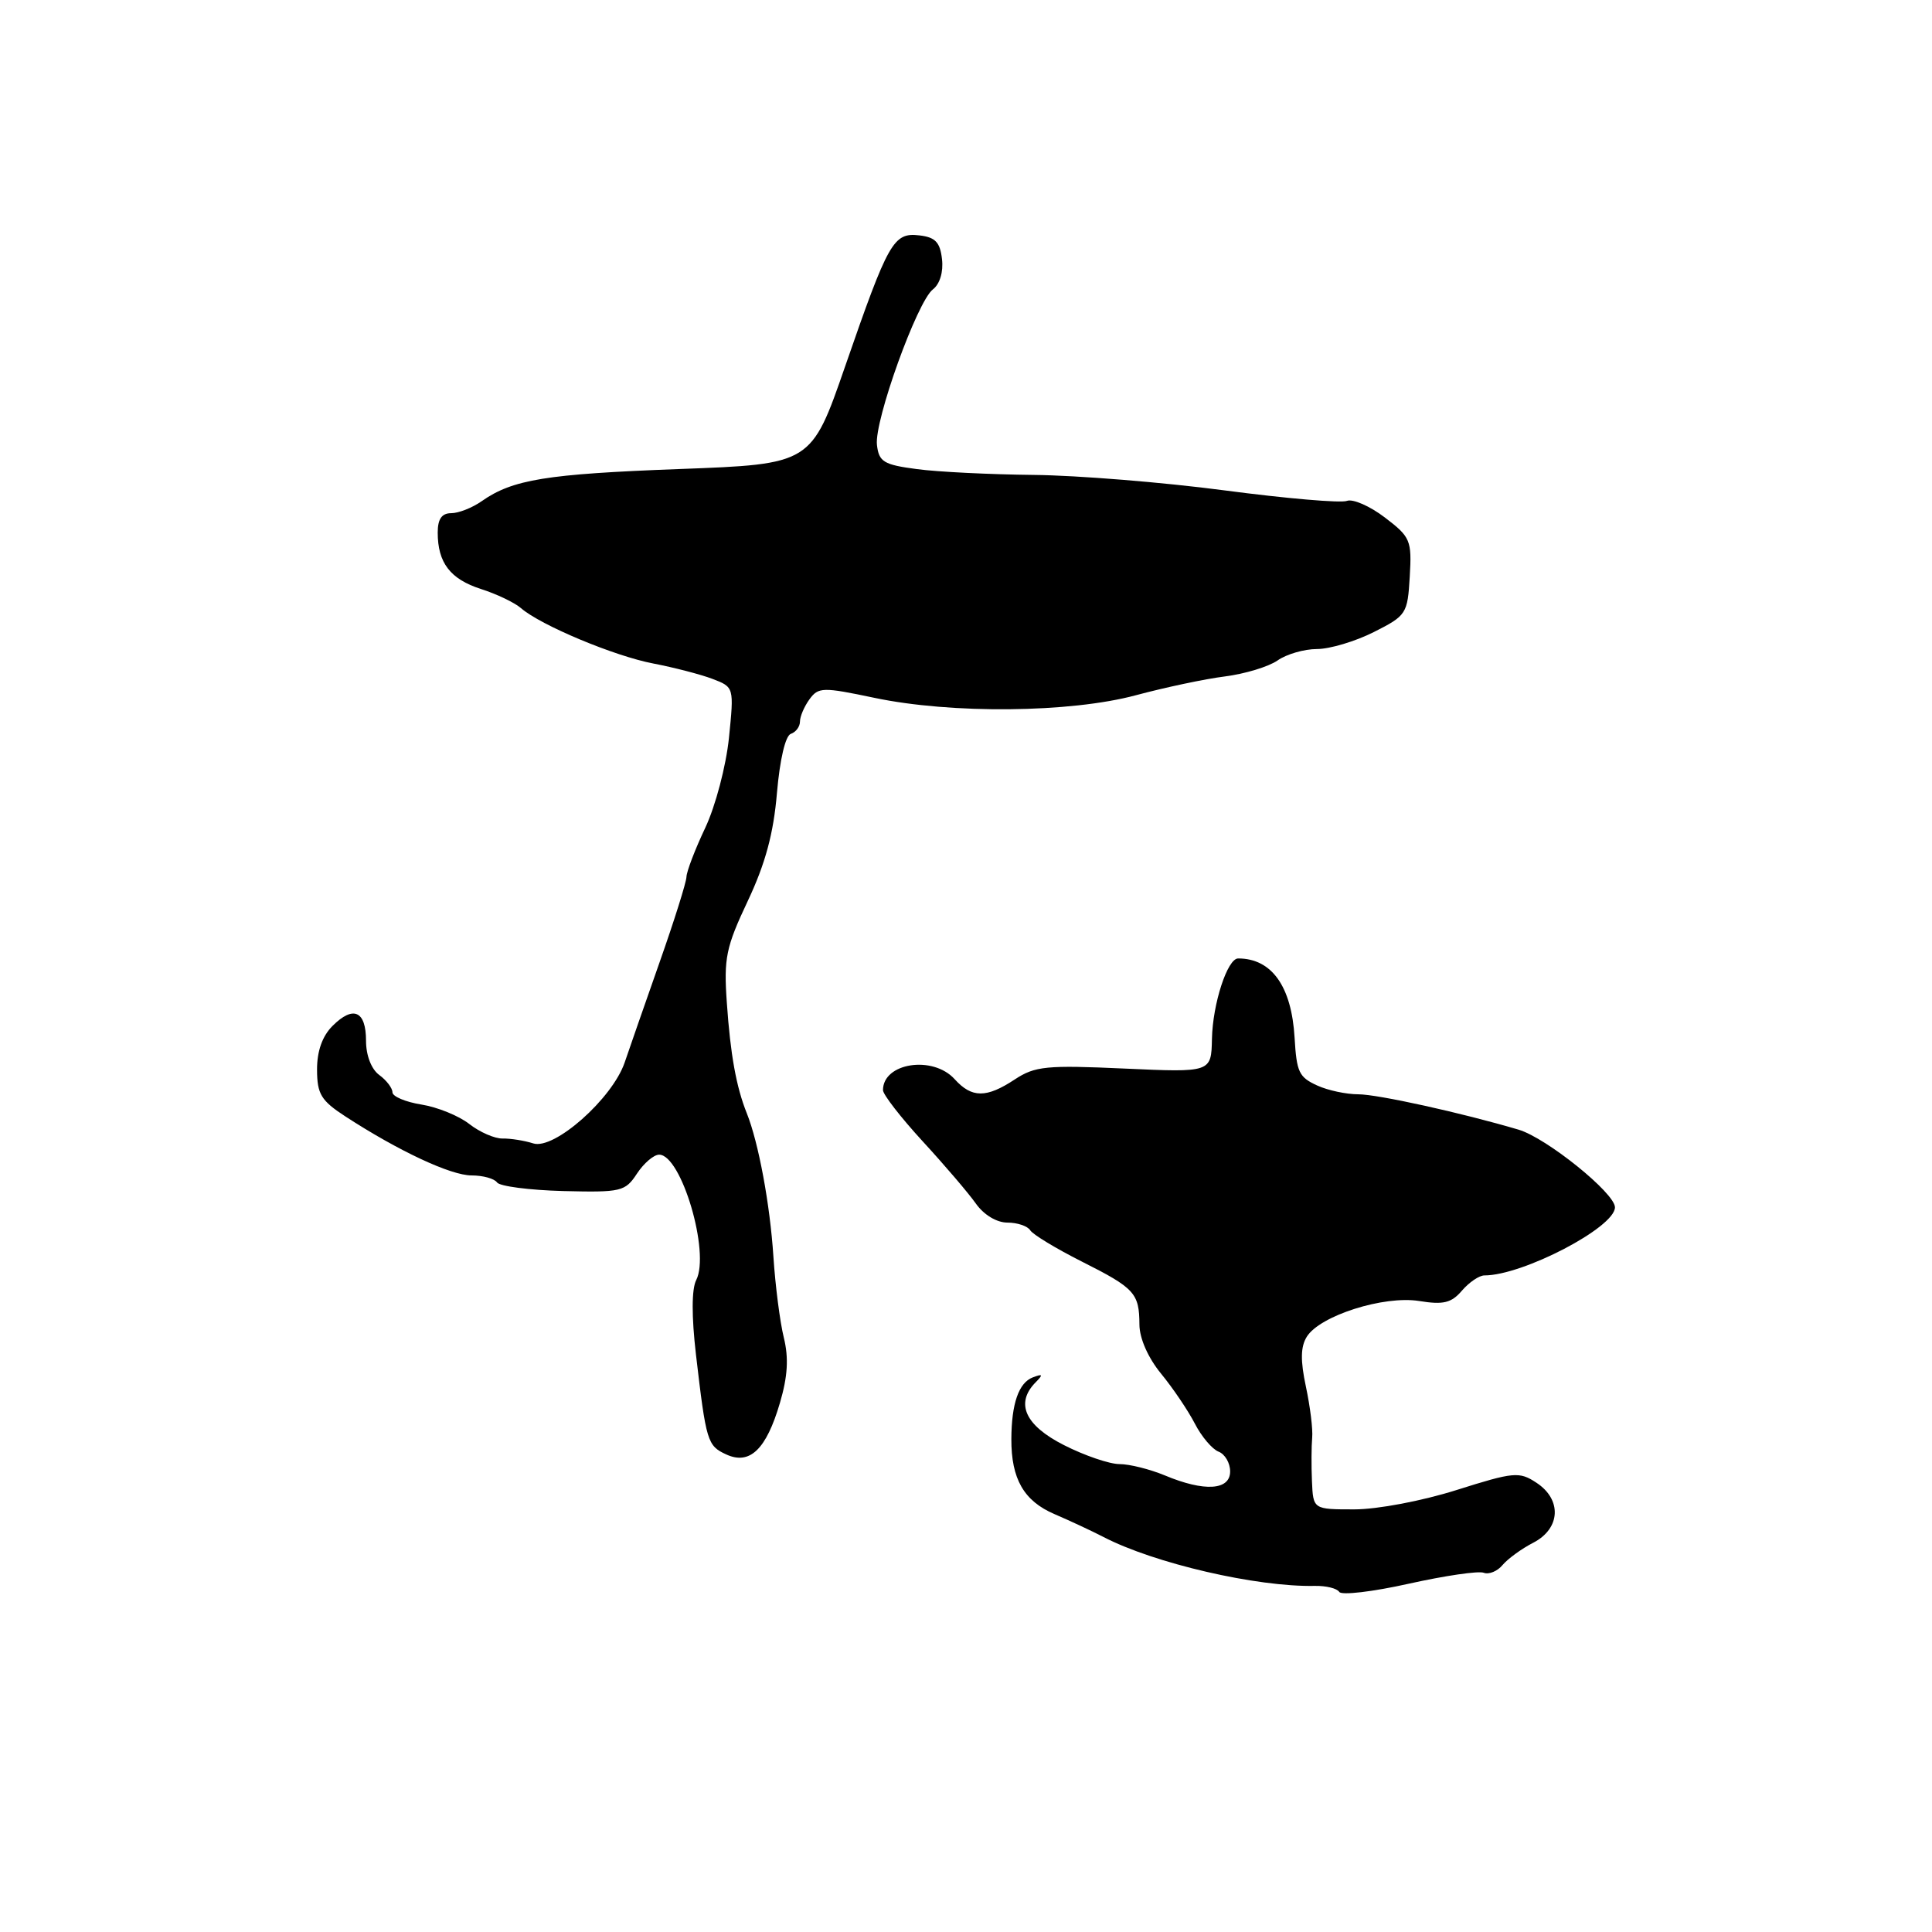 <?xml version="1.0" encoding="UTF-8" standalone="no"?>
<!DOCTYPE svg PUBLIC "-//W3C//DTD SVG 1.1//EN" "http://www.w3.org/Graphics/SVG/1.1/DTD/svg11.dtd" >
<svg xmlns="http://www.w3.org/2000/svg" xmlns:xlink="http://www.w3.org/1999/xlink" version="1.1" viewBox="0 0 256 256">
 <g >
 <path fill="currentColor"
d=" M 196.60 208.40 C 197.29 208.66 198.42 208.20 199.10 207.37 C 199.79 206.55 201.62 205.21 203.18 204.41 C 206.79 202.54 206.99 198.69 203.57 196.46 C 201.31 194.97 200.59 195.04 193.02 197.43 C 188.44 198.88 182.52 200.00 179.45 200.00 C 174.00 200.00 174.00 200.00 173.84 196.25 C 173.75 194.19 173.77 191.60 173.87 190.51 C 173.98 189.41 173.60 186.37 173.04 183.74 C 172.30 180.28 172.33 178.45 173.16 177.12 C 174.90 174.33 183.36 171.64 188.05 172.39 C 191.26 172.91 192.32 172.65 193.72 171.01 C 194.67 169.91 196.00 169.00 196.69 169.00 C 201.78 169.00 213.98 162.64 213.99 159.98 C 214.00 158.10 204.93 150.79 201.23 149.69 C 193.70 147.46 182.55 145.00 179.98 145.00 C 178.39 145.00 175.95 144.48 174.55 143.84 C 172.12 142.73 171.81 142.09 171.54 137.50 C 171.14 130.69 168.51 127.00 164.06 127.00 C 162.64 127.00 160.69 132.99 160.59 137.64 C 160.50 142.11 160.50 142.11 148.98 141.59 C 138.68 141.12 137.14 141.27 134.48 143.02 C 130.70 145.52 128.77 145.51 126.50 143.00 C 123.62 139.81 117.00 140.82 117.00 144.45 C 117.00 145.03 119.36 148.07 122.25 151.22 C 125.14 154.36 128.31 158.07 129.30 159.47 C 130.36 160.97 132.06 162.00 133.49 162.00 C 134.80 162.00 136.17 162.46 136.51 163.02 C 136.86 163.58 139.93 165.44 143.32 167.15 C 150.36 170.69 150.96 171.35 150.98 175.52 C 150.99 177.35 152.13 179.92 153.85 182.02 C 155.42 183.93 157.43 186.91 158.32 188.63 C 159.20 190.35 160.62 192.02 161.46 192.35 C 162.31 192.67 163.00 193.85 163.00 194.97 C 163.00 197.48 159.58 197.69 154.35 195.50 C 152.37 194.68 149.67 194.00 148.34 194.00 C 147.02 194.00 143.70 192.87 140.97 191.48 C 135.80 188.86 134.49 185.92 137.25 183.14 C 138.25 182.13 138.17 182.01 136.85 182.51 C 134.99 183.22 134.03 185.98 134.01 190.68 C 133.99 195.97 135.67 198.89 139.73 200.63 C 141.80 201.52 144.71 202.88 146.20 203.65 C 152.95 207.16 166.52 210.30 174.22 210.14 C 175.71 210.11 177.17 210.47 177.46 210.94 C 177.75 211.40 181.89 210.92 186.67 209.85 C 191.44 208.79 195.91 208.13 196.60 208.40 Z  M 103.35 185.87 C 104.38 182.37 104.52 179.93 103.86 177.24 C 103.35 175.18 102.73 170.35 102.48 166.50 C 102.03 159.58 100.51 151.39 98.95 147.50 C 97.56 144.04 96.78 139.72 96.31 132.87 C 95.89 126.96 96.19 125.51 99.09 119.37 C 101.42 114.43 102.50 110.42 102.95 105.07 C 103.33 100.65 104.07 97.48 104.79 97.24 C 105.46 97.01 106.00 96.28 106.00 95.61 C 106.00 94.93 106.57 93.61 107.26 92.66 C 108.44 91.04 109.02 91.03 115.83 92.46 C 126.07 94.62 141.83 94.46 150.52 92.12 C 154.36 91.09 159.67 89.96 162.32 89.63 C 164.97 89.29 168.10 88.34 169.29 87.51 C 170.47 86.68 172.82 86.00 174.51 86.00 C 176.20 86.00 179.58 84.99 182.04 83.75 C 186.36 81.57 186.51 81.34 186.80 76.40 C 187.08 71.59 186.90 71.16 183.50 68.57 C 181.52 67.06 179.26 66.07 178.47 66.37 C 177.68 66.68 170.39 66.05 162.27 64.98 C 154.15 63.91 142.78 62.99 137.00 62.93 C 131.22 62.87 124.25 62.53 121.50 62.16 C 117.09 61.58 116.46 61.20 116.20 58.95 C 115.83 55.77 121.54 39.92 123.62 38.34 C 124.53 37.64 125.02 36.03 124.82 34.34 C 124.57 32.10 123.93 31.43 121.82 31.19 C 118.39 30.79 117.72 31.98 112.00 48.50 C 107.50 61.50 107.50 61.50 90.00 62.15 C 72.35 62.81 67.93 63.53 63.81 66.42 C 62.57 67.29 60.76 68.00 59.78 68.00 C 58.54 68.00 58.00 68.77 58.00 70.57 C 58.00 74.57 59.66 76.74 63.74 78.05 C 65.81 78.71 68.19 79.85 69.03 80.58 C 71.64 82.85 81.42 86.94 86.57 87.92 C 89.28 88.44 92.80 89.35 94.39 89.95 C 97.27 91.05 97.27 91.05 96.59 97.78 C 96.20 101.52 94.81 106.80 93.45 109.69 C 92.10 112.54 90.98 115.47 90.96 116.19 C 90.94 116.91 89.34 122.00 87.40 127.50 C 85.47 133.00 83.38 138.98 82.77 140.79 C 81.13 145.58 73.45 152.38 70.67 151.51 C 69.48 151.13 67.64 150.84 66.59 150.86 C 65.55 150.88 63.57 150.02 62.19 148.94 C 60.82 147.86 57.97 146.70 55.85 146.36 C 53.73 146.02 52.00 145.29 52.00 144.73 C 52.00 144.18 51.21 143.14 50.25 142.44 C 49.21 141.68 48.50 139.85 48.50 137.91 C 48.50 133.94 46.81 133.19 44.06 135.94 C 42.71 137.29 42.00 139.28 42.01 141.75 C 42.02 144.98 42.55 145.84 45.76 147.93 C 52.82 152.52 59.73 155.75 62.48 155.75 C 63.99 155.75 65.51 156.17 65.86 156.68 C 66.21 157.19 70.16 157.70 74.63 157.82 C 82.31 158.01 82.84 157.89 84.40 155.51 C 85.31 154.13 86.63 153.00 87.34 153.00 C 90.28 153.00 94.12 165.96 92.25 169.62 C 91.64 170.81 91.63 174.43 92.22 179.50 C 93.57 191.05 93.73 191.57 96.23 192.72 C 99.35 194.16 101.54 192.06 103.35 185.87 Z "/>
</g>
</svg>